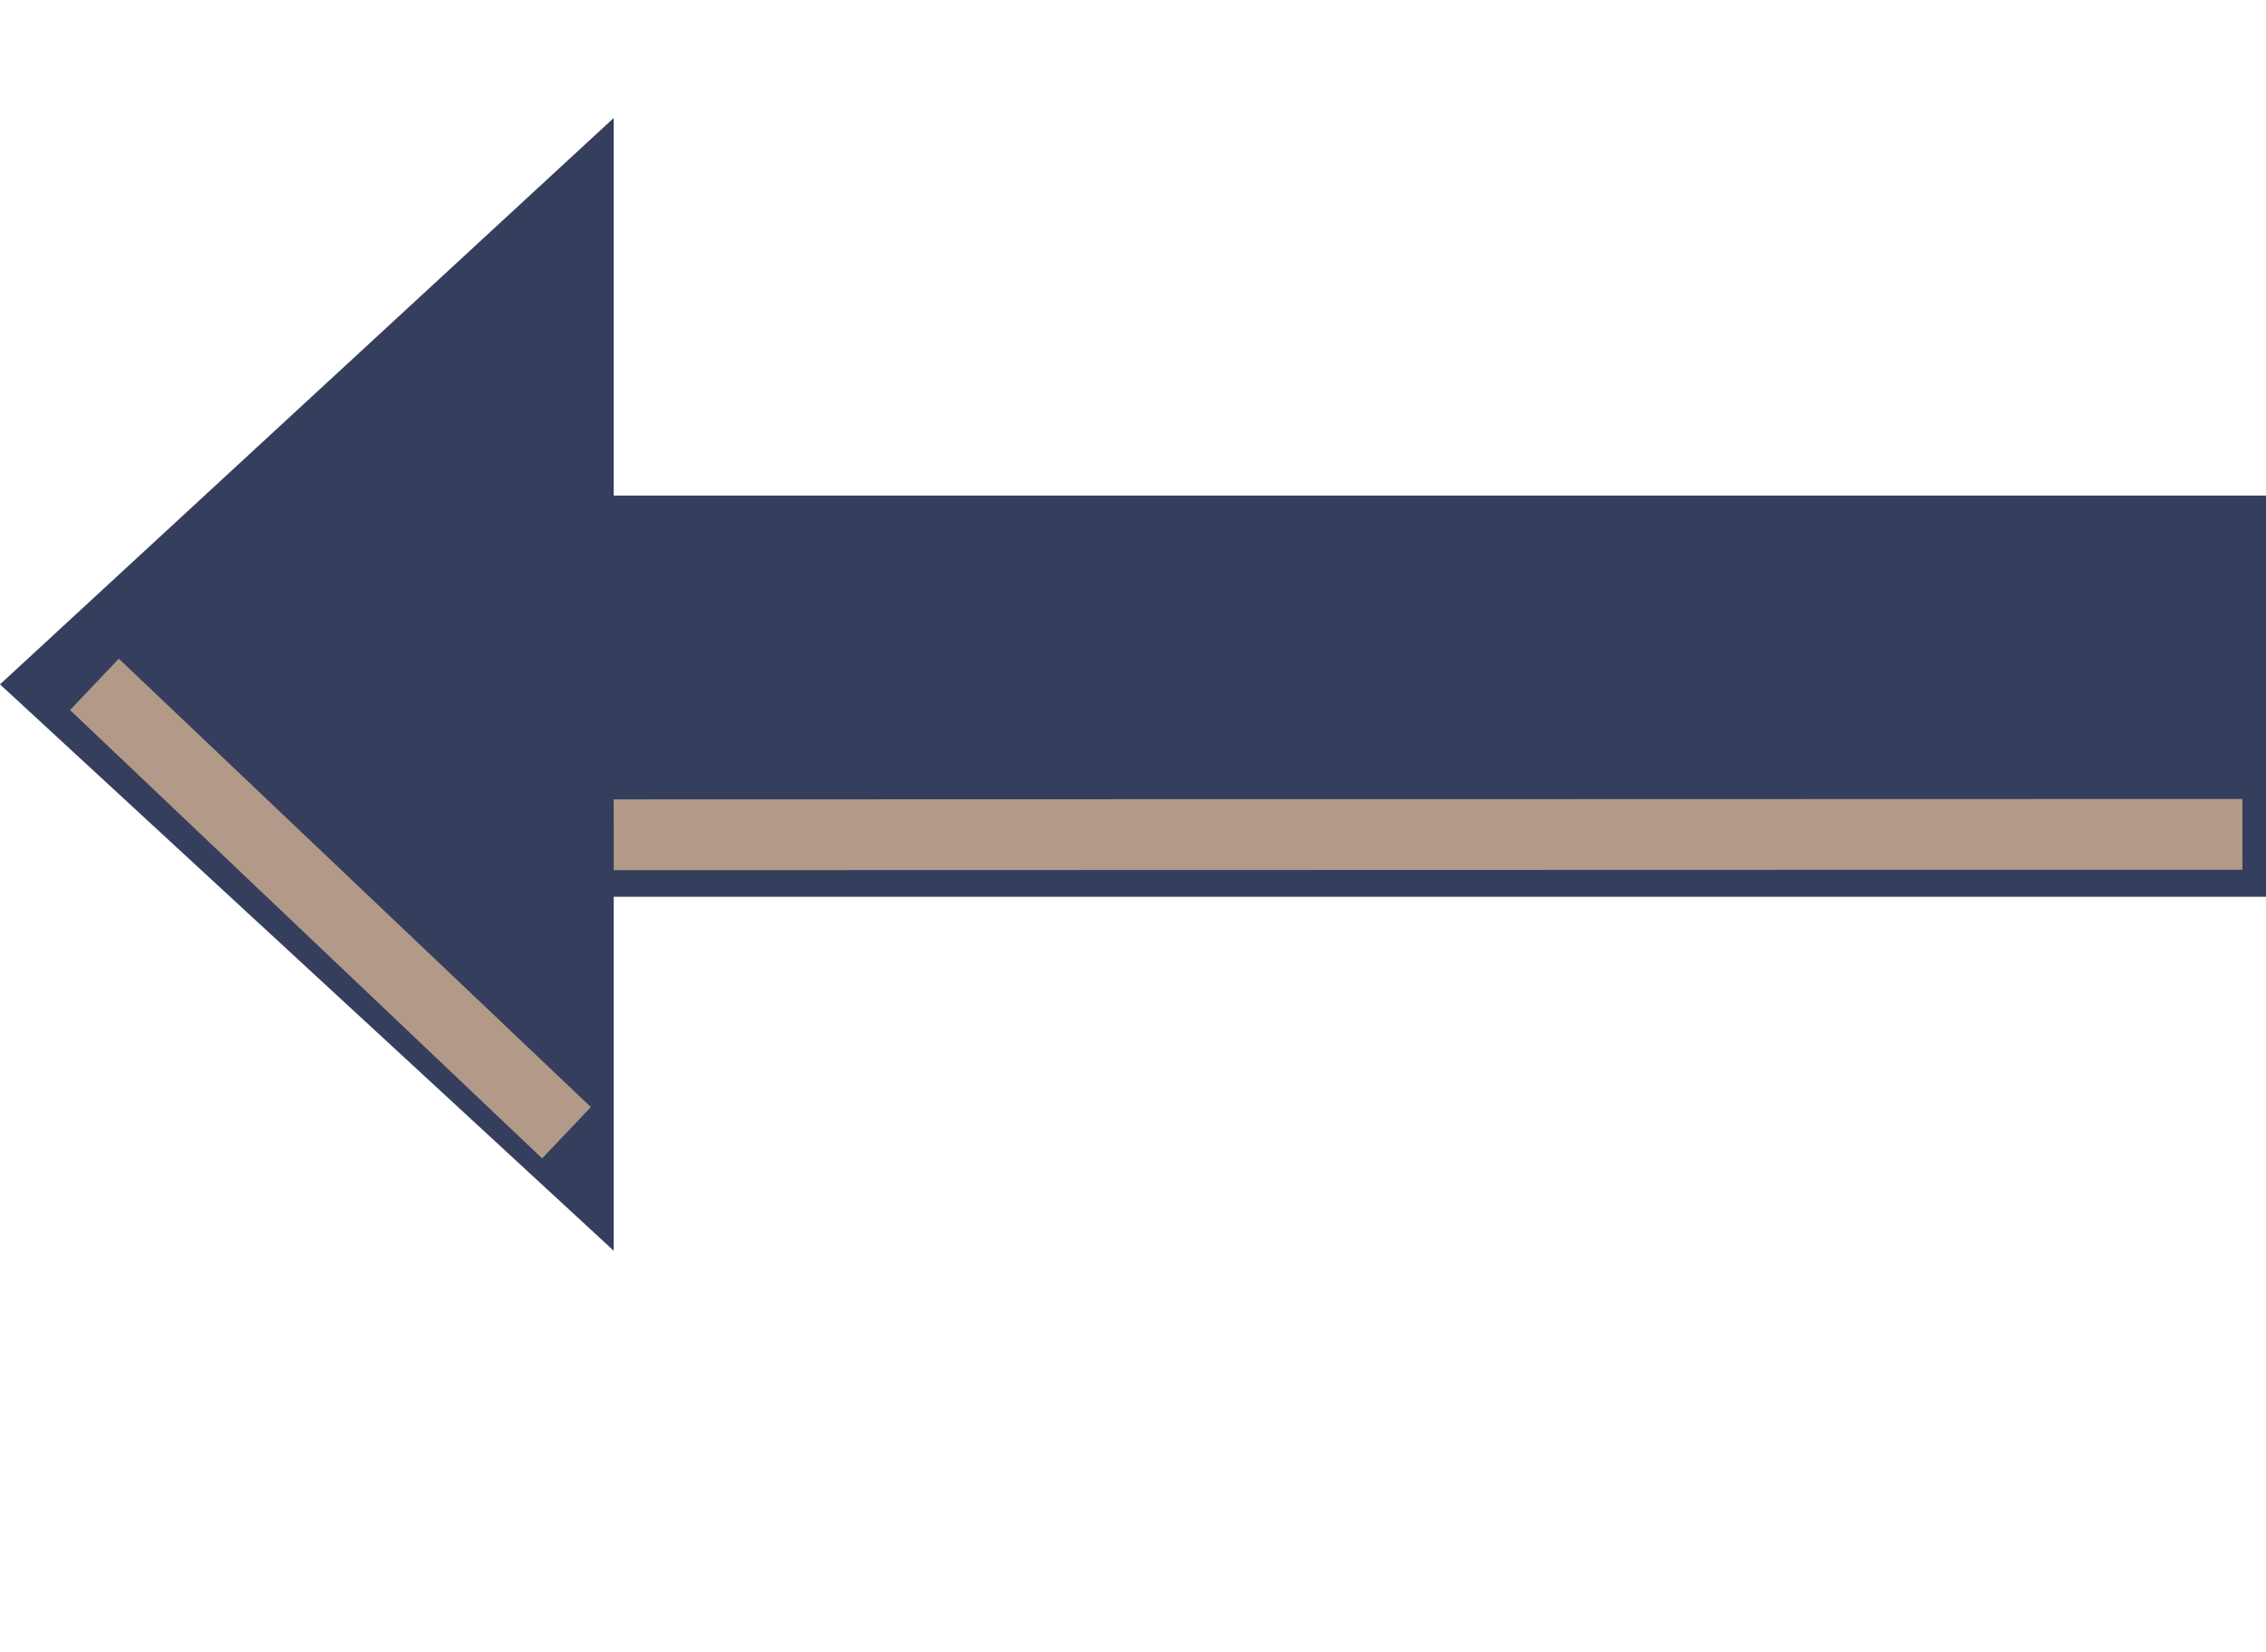 <svg width="96" height="70" viewBox="0 0 96 70" fill="none" xmlns="http://www.w3.org/2000/svg">
<path d="M26 5L0 29L26 53V38H96V21H26V5Z" fill="#353E5D"/>
<path d="M25.999 35.373L95.002 35.355" stroke="#B29988" stroke-width="3"/>
<path d="M4 29L24 48" stroke="#B29988" stroke-width="3"/>
</svg>
